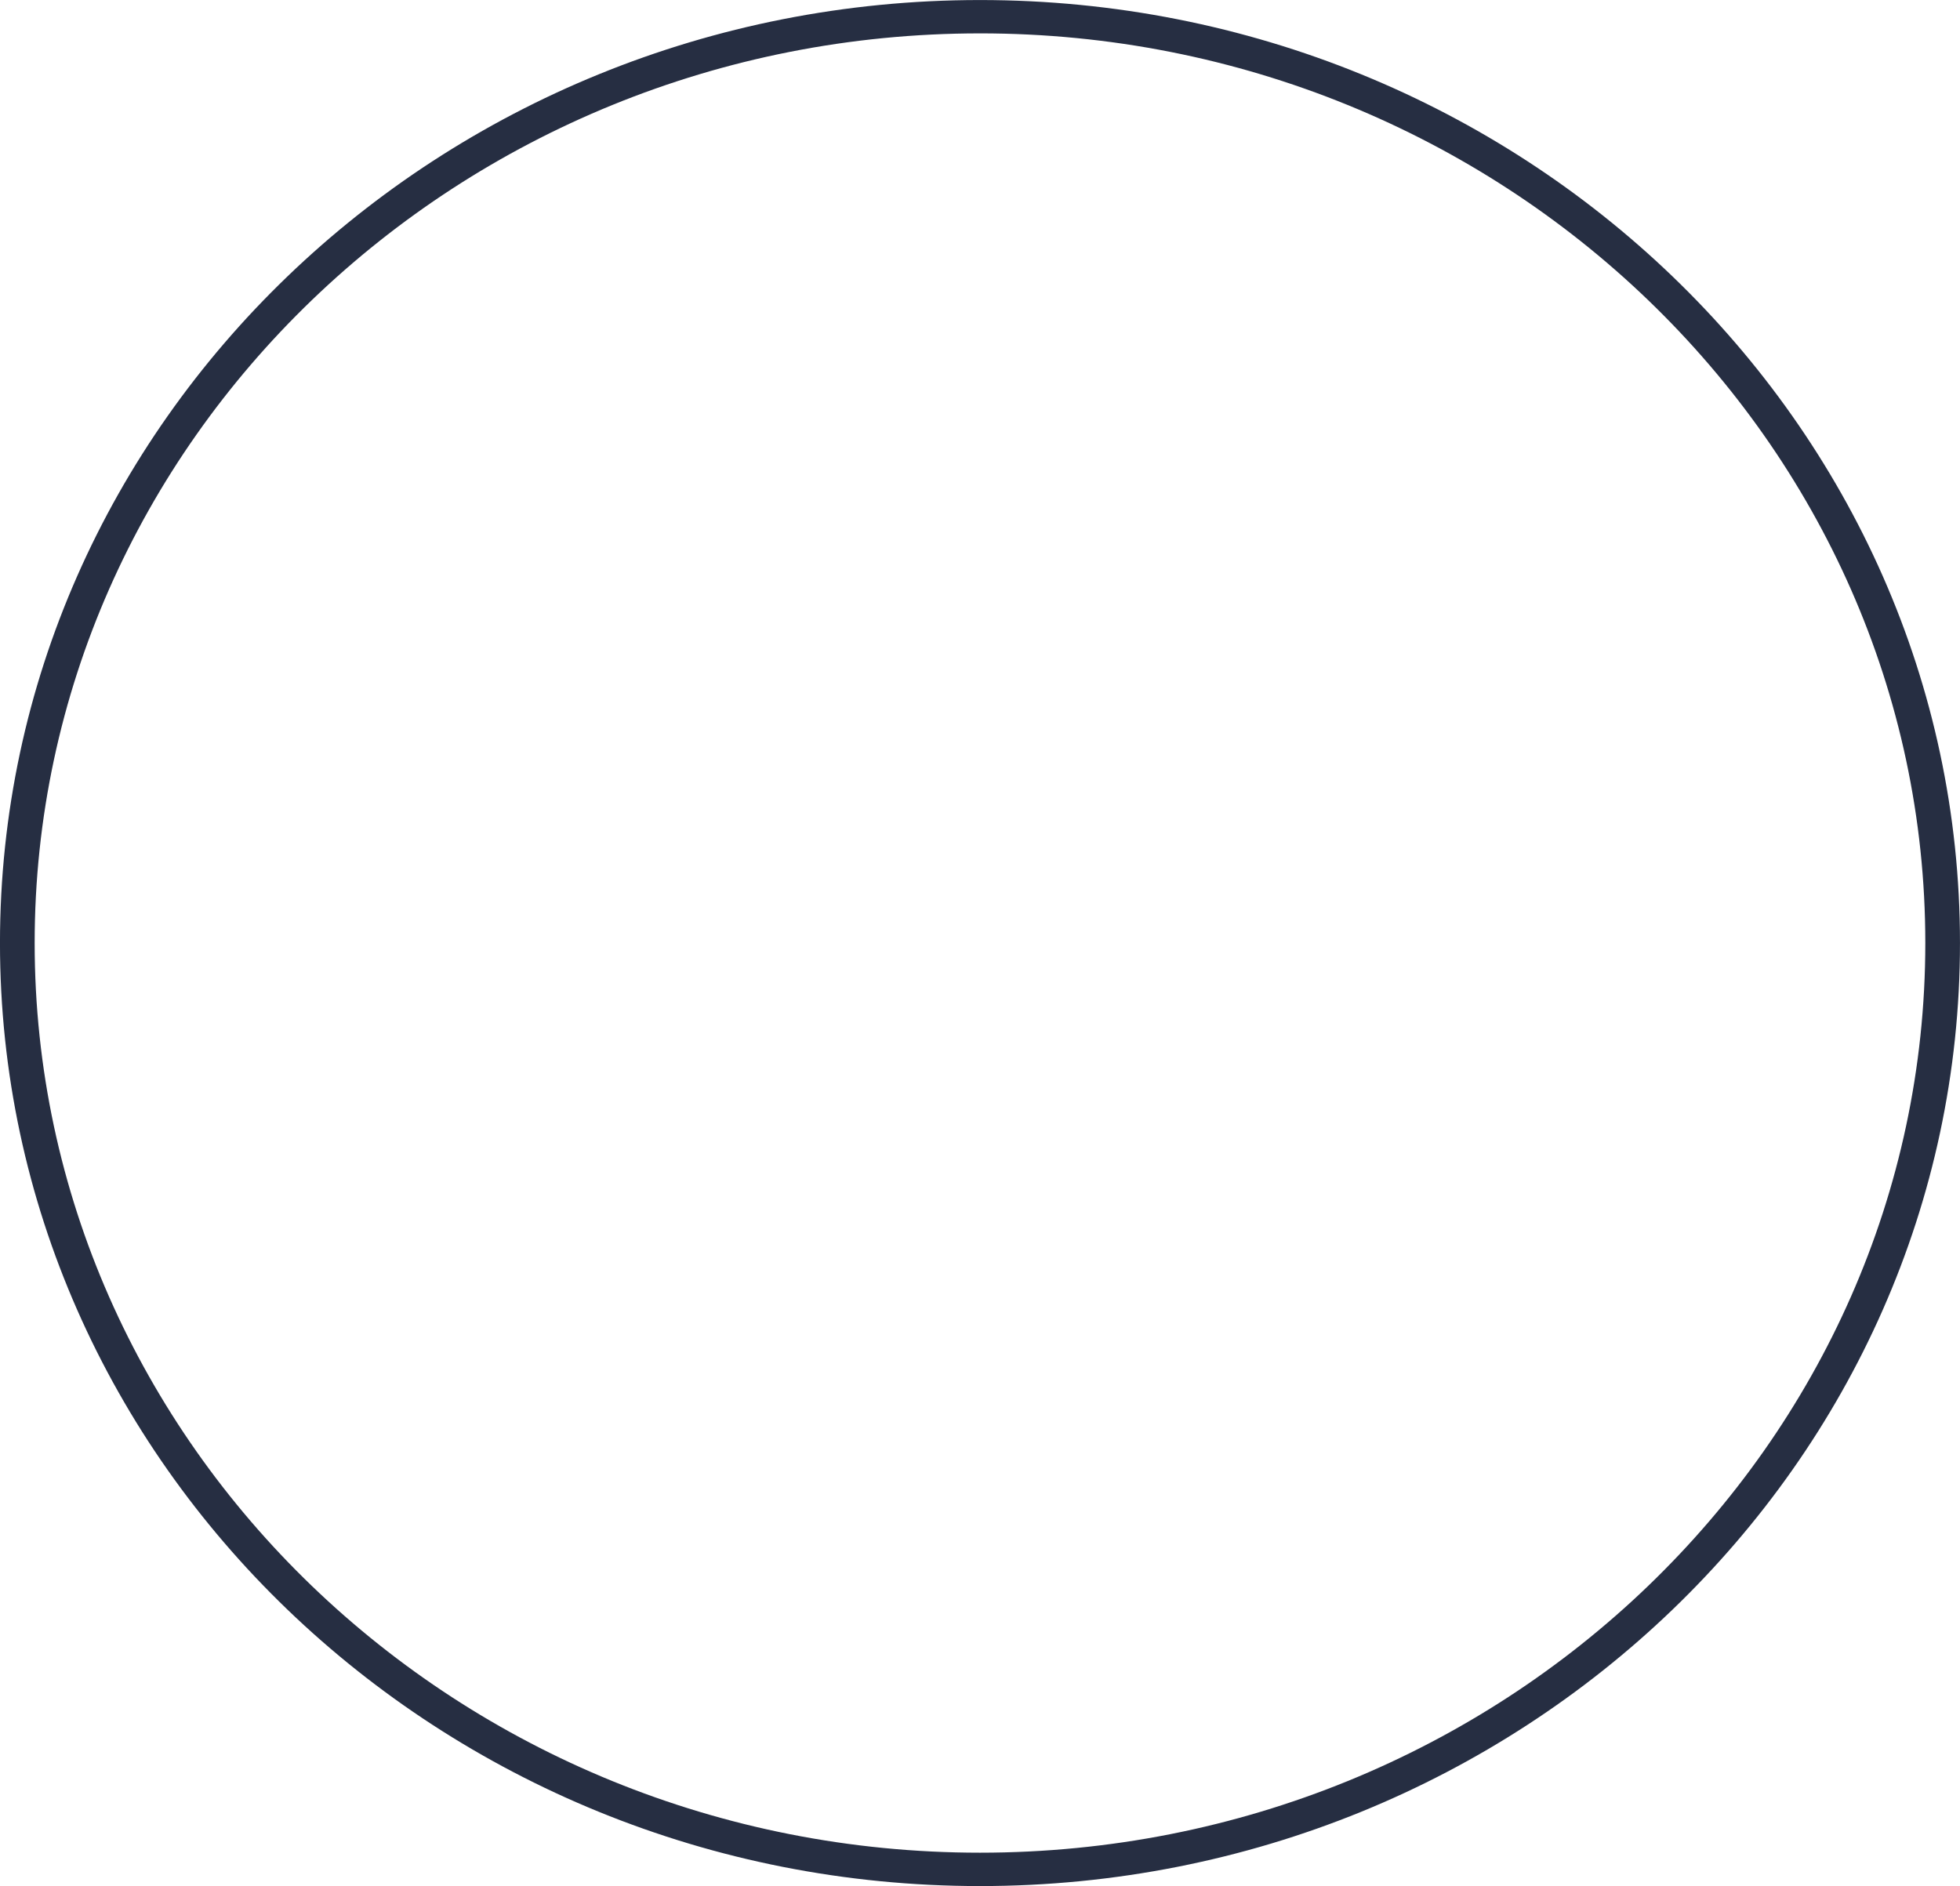 <svg xmlns="http://www.w3.org/2000/svg" width="267.472" height="257.424" viewBox="0 0 267.472 257.424">
  <g id="Group_11810" data-name="Group 11810" style="isolation: isolate">
    <path id="Path_35375" data-name="Path 35375" d="M506.2,293.669c-73.743,0-133.741-57.745-133.741-128.719s60-128.7,133.741-128.7,133.731,57.731,133.731,128.7S579.945,293.669,506.2,293.669Zm0-252.868c-71.134,0-129.008,55.7-129.008,124.15,0,68.463,57.873,124.163,129.008,124.163s129-55.7,129-124.163C635.2,96.505,577.337,40.8,506.2,40.8Z" transform="translate(-372.462 -36.245)" fill="#262e42"/>
  </g>
</svg>
